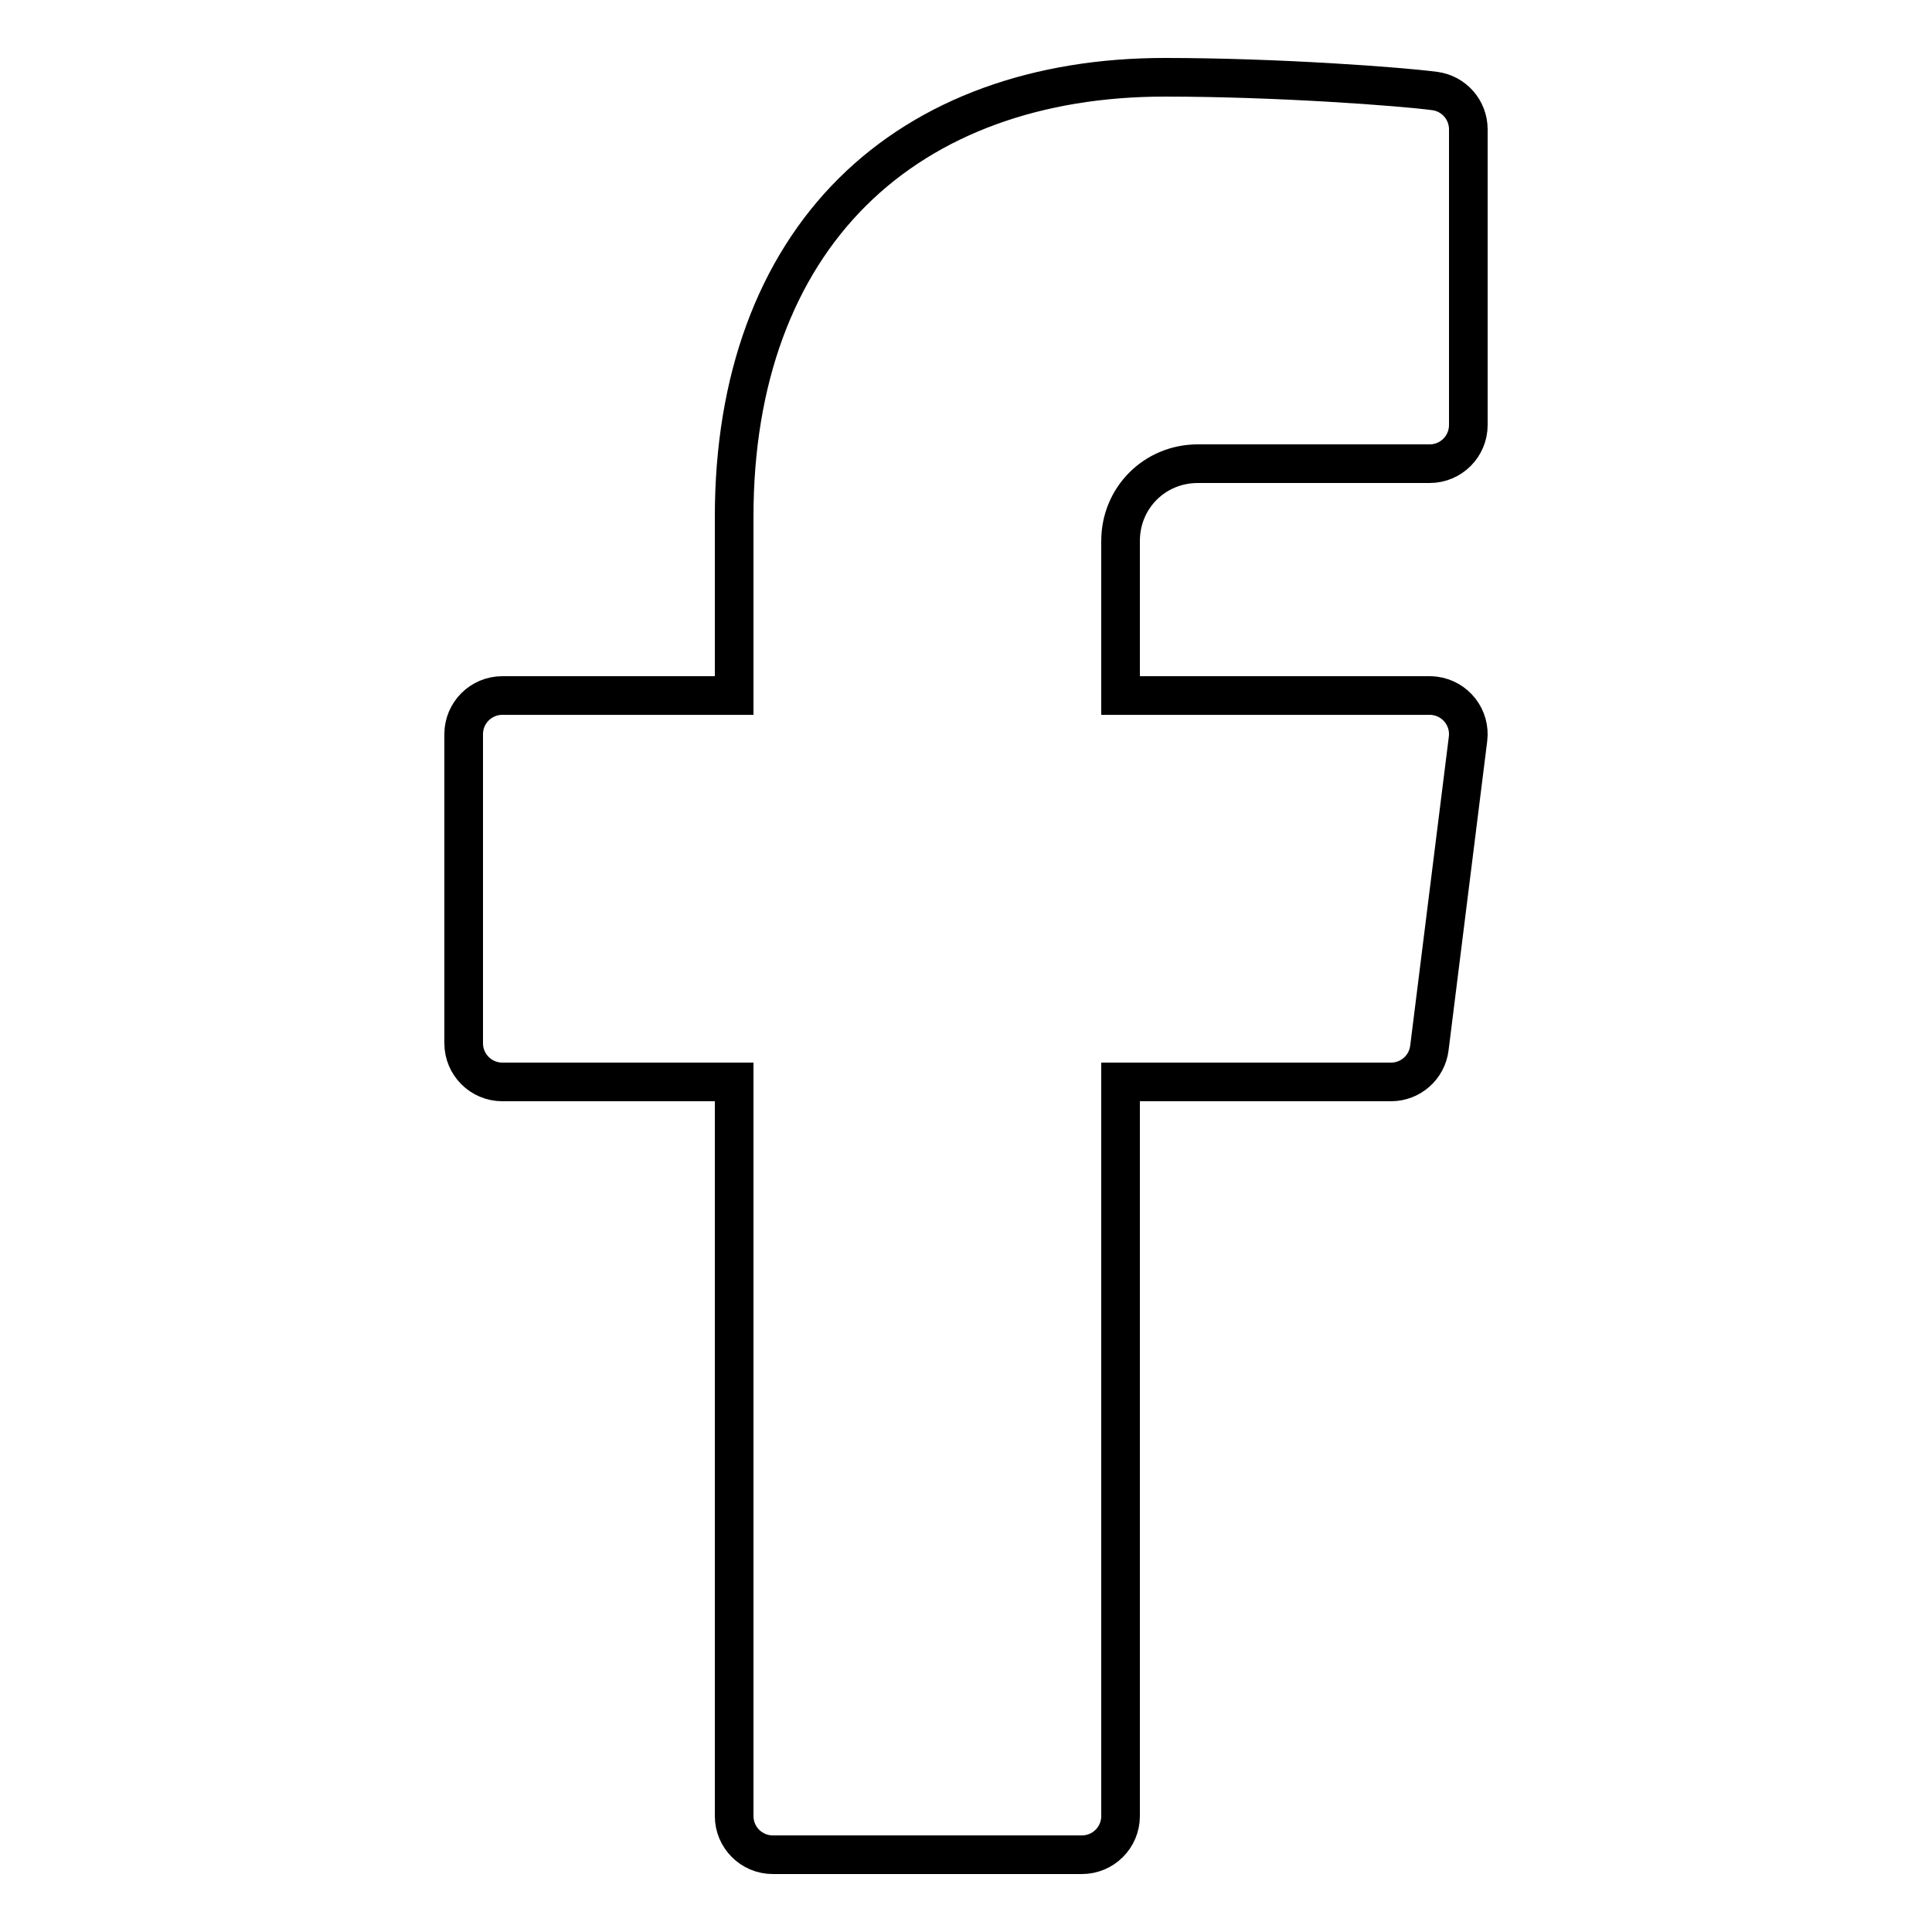 <?xml version="1.0" encoding="utf-8"?>
<!-- Generator: Adobe Illustrator 16.0.0, SVG Export Plug-In . SVG Version: 6.00 Build 0)  -->
<!DOCTYPE svg PUBLIC "-//W3C//DTD SVG 1.1//EN" "http://www.w3.org/Graphics/SVG/1.1/DTD/svg11.dtd">
<svg version="1.1" id="Layer_1" xmlns="http://www.w3.org/2000/svg" xmlns:xlink="http://www.w3.org/1999/xlink" x="0px" y="0px"
	 width="100px" height="100px" viewBox="0 0 100 100" enable-background="new 0 0 100 100" xml:space="preserve">
<path fill="none" stroke="#000" stroke-width="2" stroke-miterlimit="10" d="M60.281,4c-6.541,0-12.19,1.994-16.156,5.934
	S38,19.647,38,26.734V36H26c-1.104,0-2,0.896-2,2v16c0,1.104,0.896,2,2,2h12v38c0,1.104,0.896,2,2,2h16c1.104,0,2-0.896,2-2V56h14
	c1.008,0,1.858-0.75,1.984-1.75l2-16c0.139-1.096-0.639-2.096-1.734-2.234C74.167,36.005,74.084,36,74,36H58v-8c0-2.233,1.767-4,4-4
	h12c1.104,0,2-0.896,2-2V6.691c-0.002-1.002-0.744-1.849-1.738-1.98C72.494,4.477,66.114,4,60.281,4z"/>
</svg>
